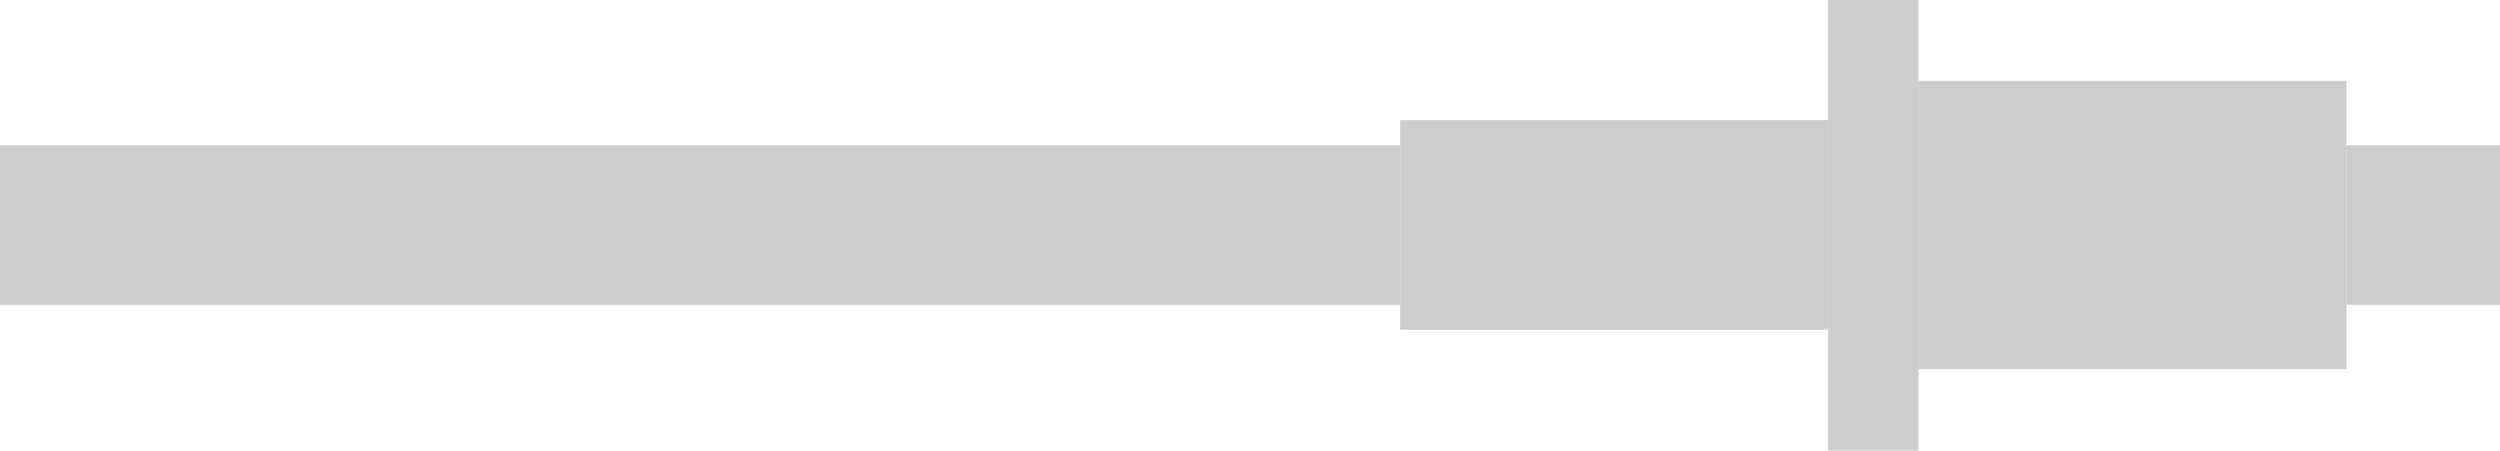 <?xml version="1.0" encoding="utf-8"?>
<!-- Generator: Adobe Illustrator 16.0.0, SVG Export Plug-In . SVG Version: 6.00 Build 0)  -->
<!DOCTYPE svg PUBLIC "-//W3C//DTD SVG 1.1//EN" "http://www.w3.org/Graphics/SVG/1.1/DTD/svg11.dtd">
<svg version="1.1" id="图层_1" xmlns="http://www.w3.org/2000/svg" xmlns:xlink="http://www.w3.org/1999/xlink" x="0px" y="0px"
	 width="40.581px" height="7.313px" viewBox="1192.062 659.852 40.581 7.313"
	 enable-background="new 1192.062 659.852 40.581 7.313" xml:space="preserve">
<g>
	<rect com-has-ani="true" com-name="com_switch" x="1192.062" y="662.21" fill="#CCCCCC" width="22.729" height="2.589"/>
	<rect com-has-ani="true" com-name="com_switch" x="1214.791" y="661.802" fill="#CCCCCC" width="6.946" height="3.403"/>
	<rect com-has-ani="true" com-name="com_switch" x="1223.202" y="661.164" fill="#CCCCCC" width="6.947" height="4.68"/>
	<rect com-has-ani="true" com-name="com_switch" x="1230.15" y="662.209" fill="#CCCCCC" width="2.493" height="2.59"/>
	<rect com-has-ani="true" com-name="com_switch" x="1221.738" y="659.852" fill="#CCCCCC" width="1.465" height="7.313"/>
</g>
</svg>
